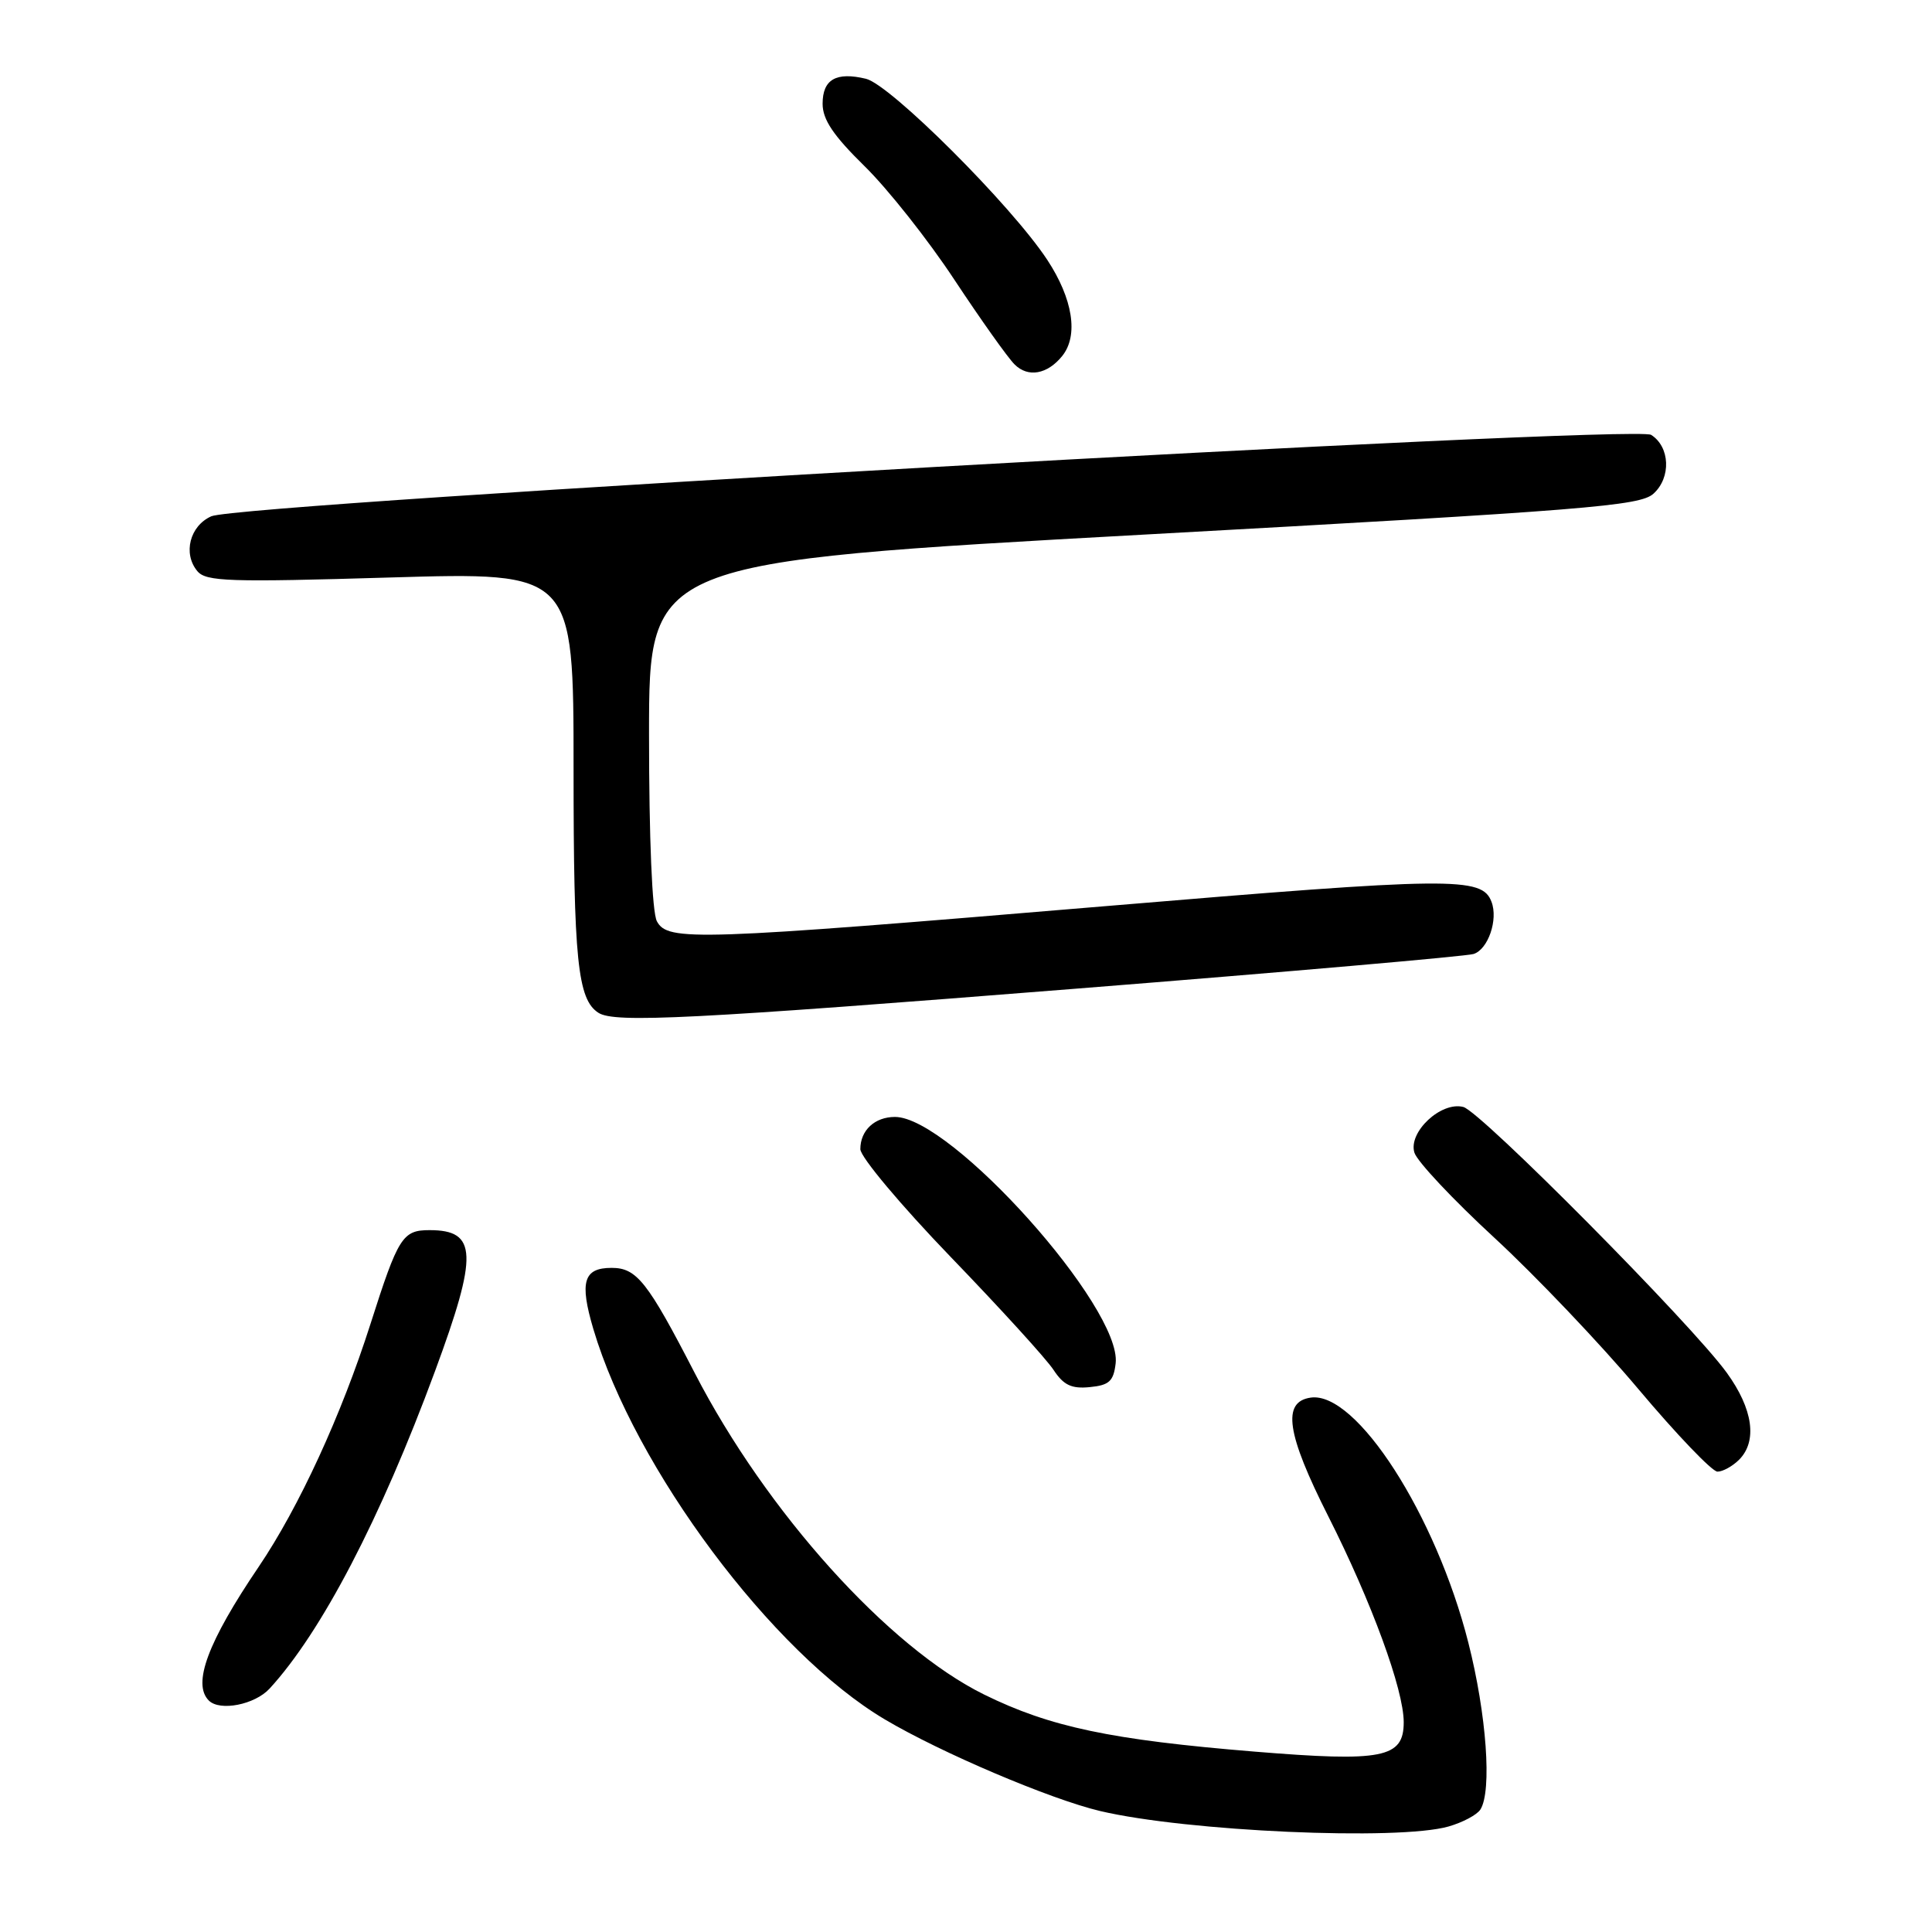<?xml version="1.0" encoding="UTF-8" standalone="no"?>
<!DOCTYPE svg PUBLIC "-//W3C//DTD SVG 1.1//EN" "http://www.w3.org/Graphics/SVG/1.1/DTD/svg11.dtd" >
<svg xmlns="http://www.w3.org/2000/svg" xmlns:xlink="http://www.w3.org/1999/xlink" version="1.1" viewBox="0 0 256 256">
 <g >
 <path fill="currentColor"
d=" M 191.94 242.02 C 193.82 241.48 195.72 240.47 196.16 239.77 C 197.71 237.33 196.98 227.17 194.56 217.65 C 190.27 200.73 179.72 184.33 173.68 185.19 C 169.84 185.74 170.46 189.95 176.02 200.95 C 181.75 212.29 186.00 223.89 186.00 228.20 C 186.00 232.94 183.24 233.49 166.26 232.10 C 147.21 230.54 139.14 228.84 130.41 224.54 C 117.72 218.29 101.57 200.36 92.07 181.96 C 85.80 169.81 84.37 168.00 81.04 168.00 C 77.32 168.00 76.77 169.85 78.62 176.10 C 84.11 194.59 102.34 219.01 117.26 227.84 C 124.71 232.26 139.19 238.41 145.77 239.97 C 157.27 242.68 185.29 243.92 191.94 242.02 Z  M 35.72 223.75 C 42.60 216.26 50.41 201.28 57.64 181.69 C 63.37 166.17 63.25 163.00 56.92 163.00 C 53.34 163.00 52.77 163.89 49.09 175.43 C 45.24 187.50 39.61 199.73 34.27 207.62 C 27.53 217.57 25.46 223.13 27.67 225.33 C 29.13 226.79 33.76 225.88 35.72 223.75 Z  M 230.43 193.43 C 232.89 190.97 232.29 186.70 228.81 181.90 C 224.16 175.47 196.22 147.29 193.90 146.68 C 190.95 145.91 186.56 150.02 187.42 152.74 C 187.79 153.91 192.55 158.98 198.01 164.01 C 203.46 169.04 212.06 178.07 217.11 184.08 C 222.16 190.08 226.87 195.00 227.57 195.00 C 228.28 195.00 229.56 194.29 230.43 193.43 Z  M 147.83 180.65 C 148.67 173.29 126.02 148.00 118.59 148.00 C 115.91 148.00 114.00 149.77 114.00 152.27 C 114.00 153.30 119.37 159.70 125.95 166.53 C 132.53 173.35 138.67 180.09 139.60 181.52 C 140.93 183.54 141.98 184.04 144.40 183.80 C 146.98 183.55 147.55 183.02 147.83 180.65 Z  M 142.89 130.98 C 170.73 128.77 194.29 126.71 195.25 126.41 C 197.18 125.81 198.54 121.85 197.63 119.49 C 196.36 116.16 192.57 116.20 146.47 120.07 C 92.05 124.64 88.48 124.76 87.04 122.07 C 86.41 120.89 86.00 111.12 86.00 97.29 C 86.00 74.46 86.00 74.46 151.54 70.84 C 210.36 67.60 217.29 67.04 219.09 65.42 C 221.46 63.28 221.29 59.20 218.78 57.62 C 216.60 56.26 31.82 66.71 28.00 68.41 C 25.15 69.68 24.21 73.35 26.15 75.68 C 27.30 77.06 30.31 77.16 51.73 76.52 C 76.00 75.80 76.00 75.80 76.00 101.83 C 76.00 127.22 76.53 132.45 79.31 134.21 C 81.45 135.57 91.58 135.06 142.89 130.98 Z  M 140.75 47.17 C 142.93 44.46 142.17 39.60 138.76 34.42 C 134.01 27.21 118.00 11.23 114.75 10.44 C 110.79 9.49 109.00 10.52 109.00 13.75 C 109.00 15.85 110.42 17.96 114.57 22.03 C 117.64 25.04 123.00 31.81 126.47 37.08 C 129.95 42.34 133.53 47.39 134.43 48.28 C 136.21 50.07 138.78 49.61 140.75 47.17 Z "/>
</g>
</svg>